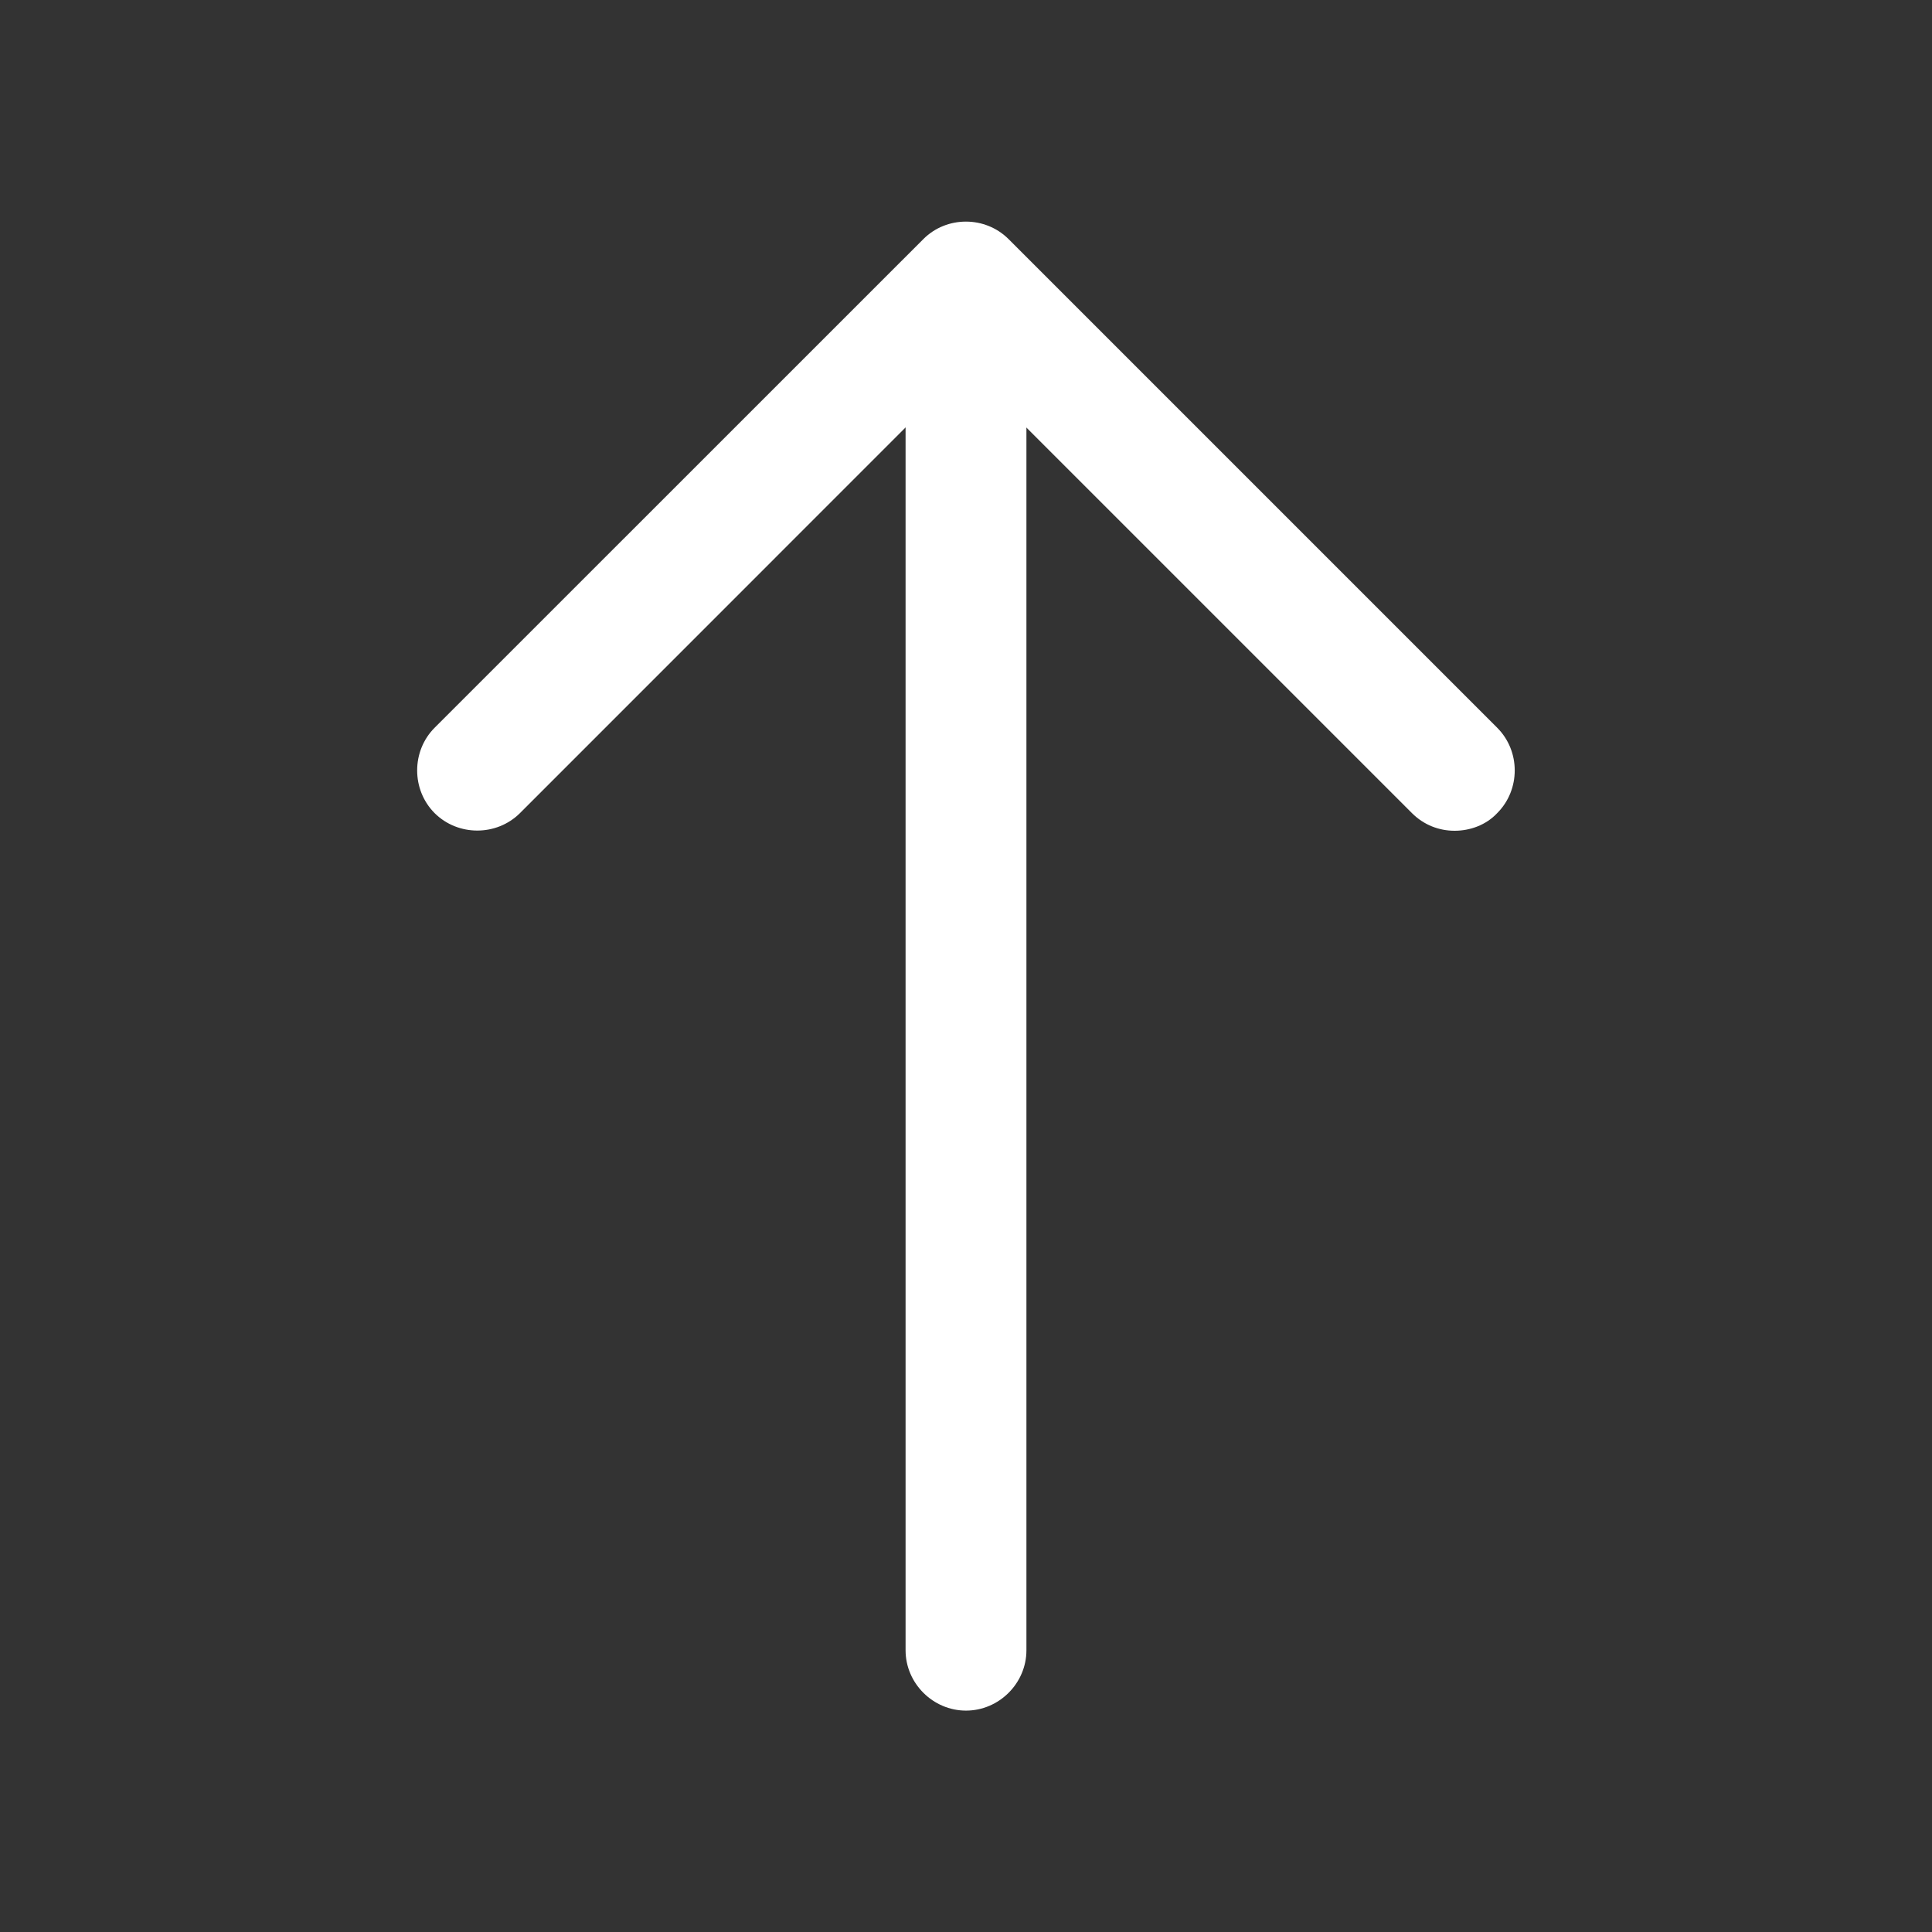 <svg width="22" height="22" viewBox="0 0 22 22" fill="none" xmlns="http://www.w3.org/2000/svg">
<rect x="0" y="0" width="22" height="22" fill="#333333" stroke="none"/>
<path d="M16.564 9.46C16.389 9.46 16.215 9.396 16.078 9.259L10.999 4.18L5.921 9.259C5.655 9.524 5.215 9.524 4.949 9.259C4.684 8.993 4.684 8.553 4.949 8.287L10.514 2.723C10.779 2.457 11.219 2.457 11.485 2.723L17.049 8.287C17.315 8.553 17.315 8.993 17.049 9.259C16.921 9.396 16.738 9.46 16.564 9.46Z" fill="white"/>
<path d="M11 19.479C10.624 19.479 10.312 19.168 10.312 18.792V3.364C10.312 2.988 10.624 2.677 11 2.677C11.376 2.677 11.688 2.988 11.688 3.364V18.792C11.688 19.168 11.376 19.479 11 19.479Z" fill="white"/>
</svg>
